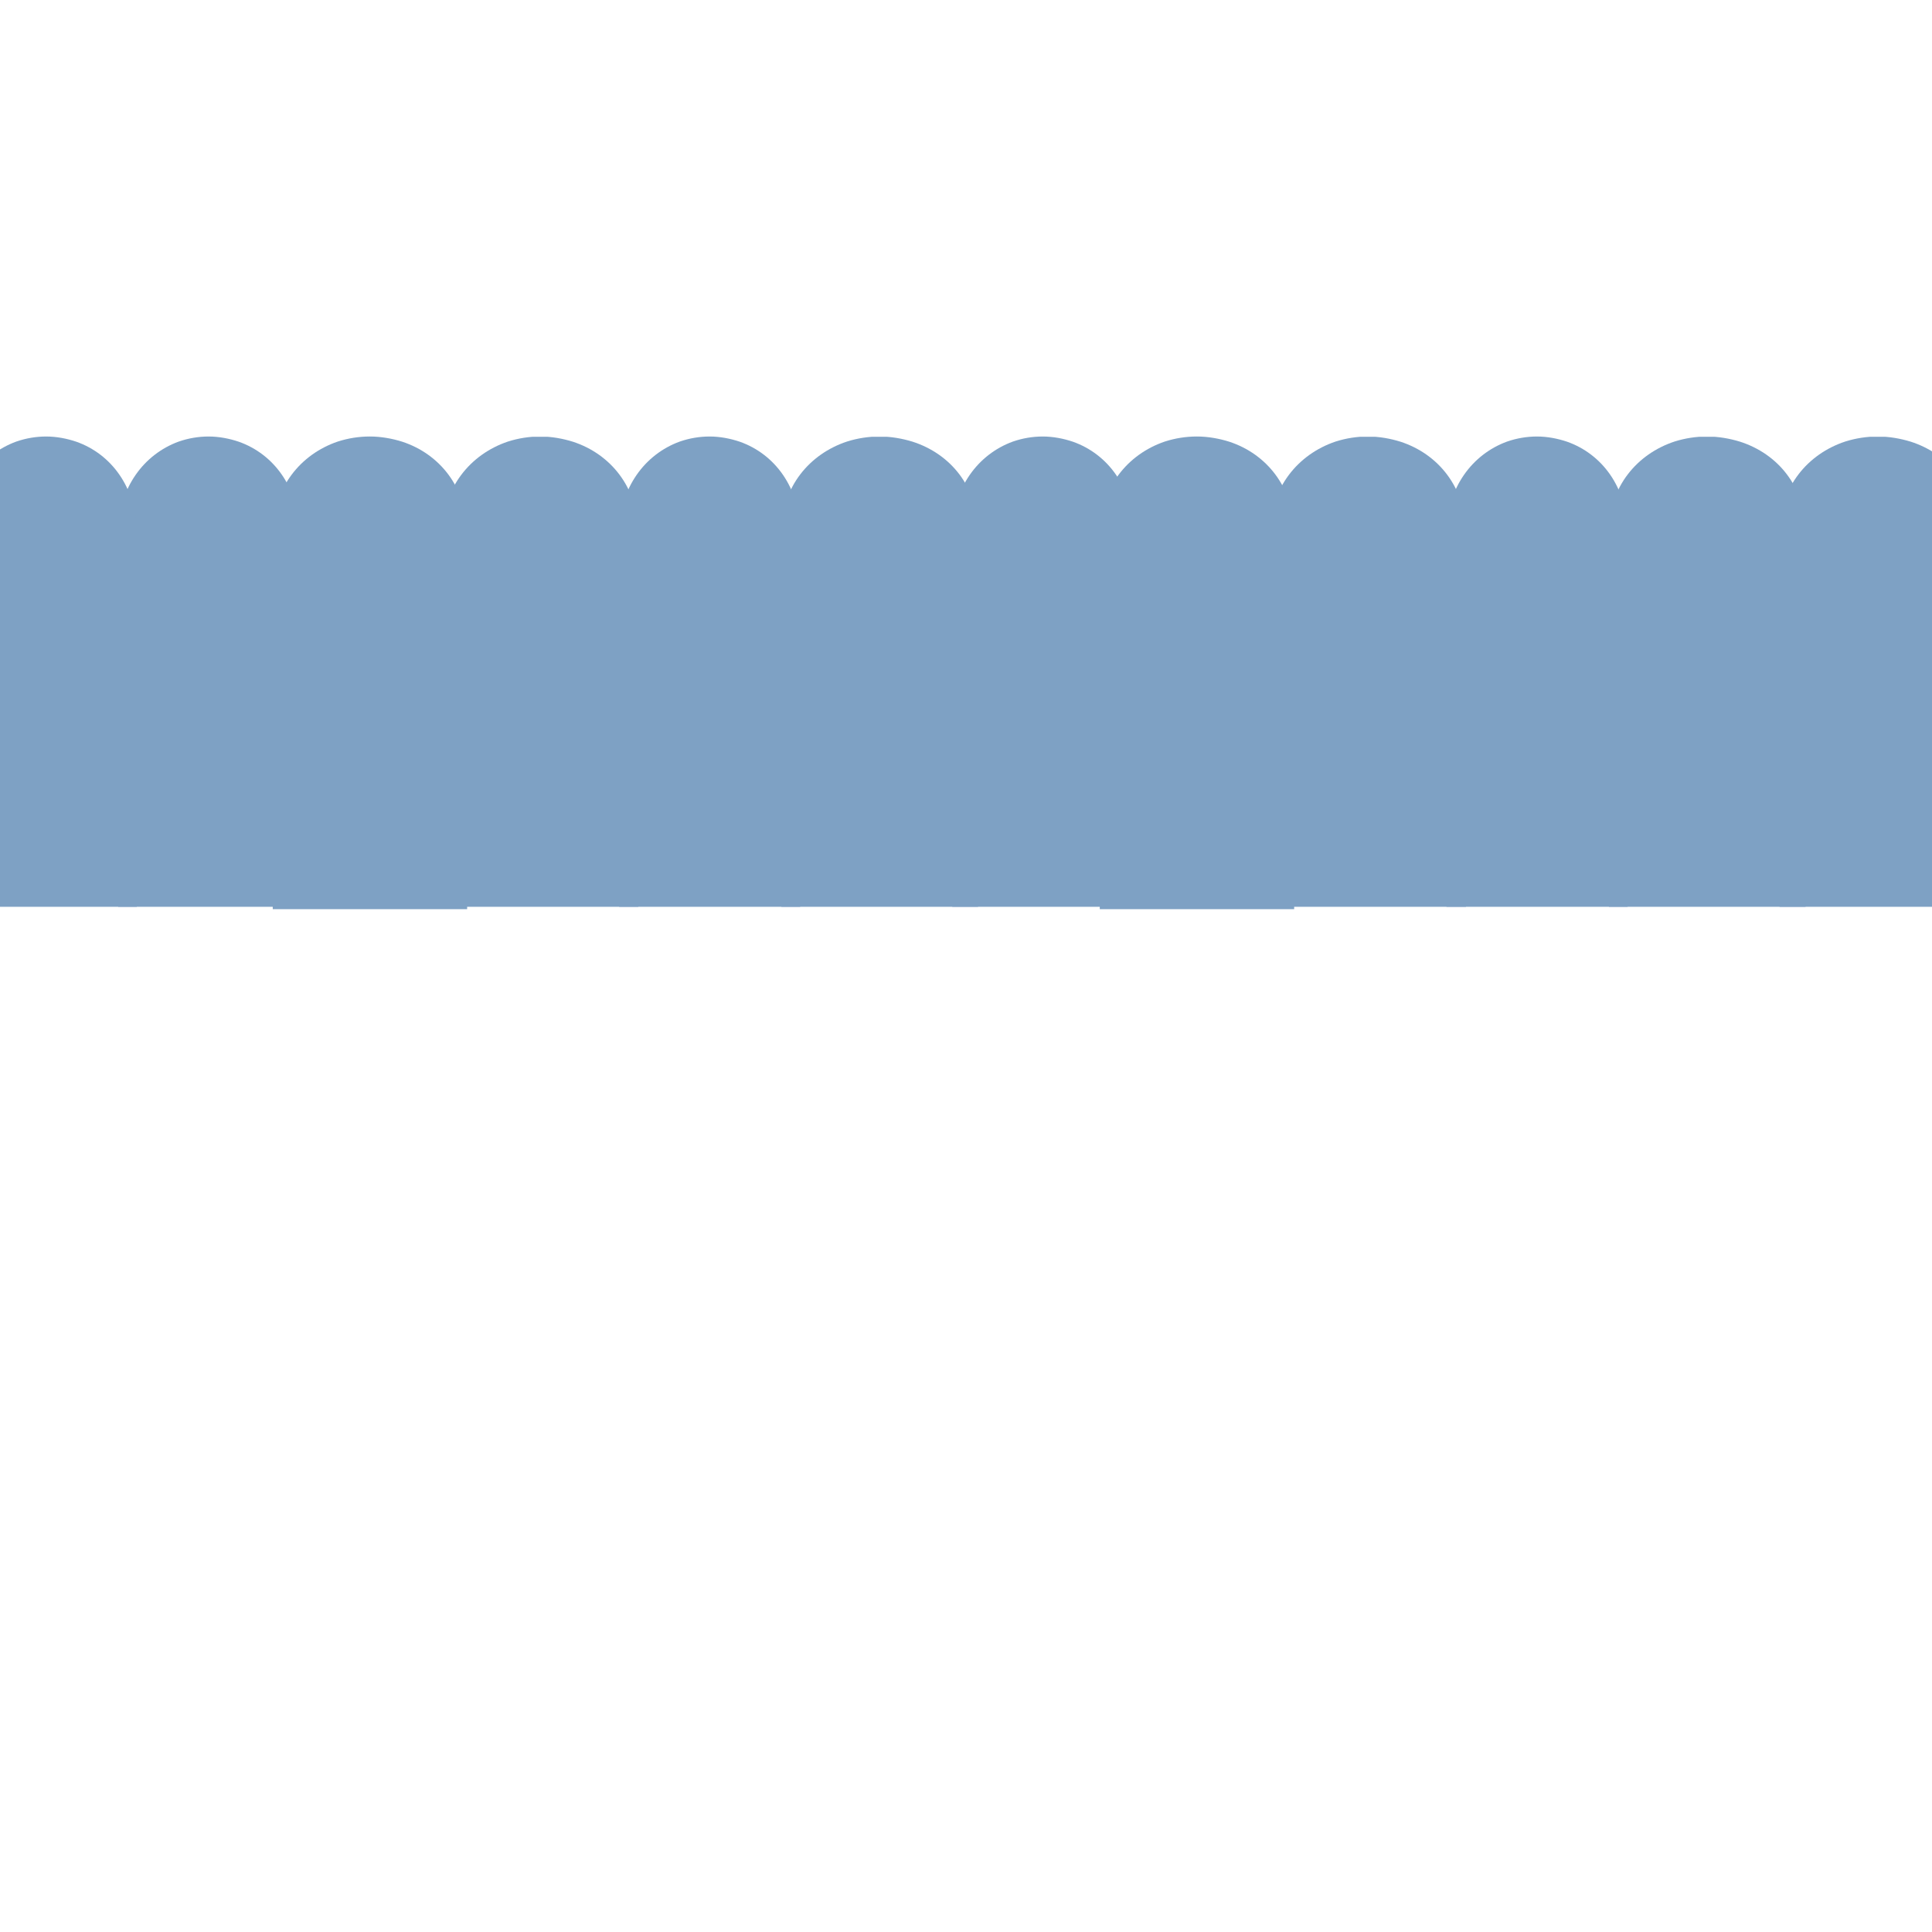 <svg xmlns="http://www.w3.org/2000/svg" xmlns:xlink="http://www.w3.org/1999/xlink" width="1080" zoomAndPan="magnify" viewBox="0 0 810 810" height="1080" preserveAspectRatio="xMidYMid meet" version="1.0"><defs><clipPath id="ef5e85b103"><path d="M 532.445 183 L 614.613 183 L 614.613 380.191 L 532.445 380.191 Z M 532.445 183 " clip-rule="nonzero"/></clipPath><clipPath id="166266fb2e"><path d="M 587.211 185.203 C 583 183.879 578.211 183.008 573.508 183.008 C 568.809 183.008 564.285 183.754 560.117 185.078 C 560.027 185.117 559.941 185.117 559.852 185.16 C 544.199 190.453 532.668 204.434 532.445 223.074 L 532.445 380.191 L 614.613 380.191 L 614.613 223.191 C 614.395 204.352 603.043 190.371 587.211 185.203 Z M 587.211 185.203 " clip-rule="nonzero"/></clipPath><clipPath id="5fb8031421"><path d="M 185.453 183 L 267.617 183 L 267.617 380.191 L 185.453 380.191 Z M 185.453 183 " clip-rule="nonzero"/></clipPath><clipPath id="534e5f2f9d"><path d="M 240.215 185.203 C 236.004 183.879 231.215 183.008 226.512 183.008 C 221.812 183.008 217.289 183.754 213.121 185.078 C 213.031 185.117 212.945 185.117 212.855 185.16 C 197.203 190.453 185.672 204.434 185.453 223.074 L 185.453 380.191 L 267.617 380.191 L 267.617 223.191 C 267.398 204.352 256.047 190.371 240.215 185.203 Z M 240.215 185.203 " clip-rule="nonzero"/></clipPath><clipPath id="98ba3c0453"><path d="M 674.543 183 L 756.973 183 L 756.973 380.191 L 674.543 380.191 Z M 674.543 183 " clip-rule="nonzero"/></clipPath><clipPath id="0438046f0d"><path d="M 729.48 185.164 C 725.254 183.863 720.449 183.008 715.734 183.008 C 711.02 183.008 706.48 183.742 702.301 185.039 C 702.211 185.082 702.121 185.082 702.035 185.121 C 686.332 190.324 674.766 204.055 674.543 222.445 L 674.543 380.191 L 756.973 380.191 L 756.973 222.562 C 756.75 203.973 745.359 190.242 729.48 185.164 Z M 729.48 185.164 " clip-rule="nonzero"/></clipPath><clipPath id="48b489aa03"><path d="M 746.113 183 L 810 183 L 810 380.191 L 746.113 380.191 Z M 746.113 183 " clip-rule="nonzero"/></clipPath><clipPath id="9db89a3ecc"><path d="M 801.051 185.164 C 796.828 183.863 792.023 183.008 787.309 183.008 C 782.59 183.008 778.055 183.742 773.871 185.039 C 773.785 185.082 773.695 185.082 773.605 185.121 C 757.902 190.324 746.336 204.055 746.113 222.445 L 746.113 380.191 L 828.543 380.191 L 828.543 222.562 C 828.32 203.973 816.934 190.242 801.051 185.164 Z M 801.051 185.164 " clip-rule="nonzero"/></clipPath><clipPath id="252b14f607"><path d="M 327.617 183 L 410.043 183 L 410.043 380.191 L 327.617 380.191 Z M 327.617 183 " clip-rule="nonzero"/></clipPath><clipPath id="c78c1f6a88"><path d="M 382.555 185.164 C 378.328 183.863 373.523 183.008 368.809 183.008 C 364.094 183.008 359.555 183.742 355.375 185.039 C 355.285 185.082 355.195 185.082 355.105 185.121 C 339.402 190.324 327.84 204.055 327.617 222.445 L 327.617 380.191 L 410.043 380.191 L 410.043 222.562 C 409.824 203.973 398.434 190.242 382.555 185.164 Z M 382.555 185.164 " clip-rule="nonzero"/></clipPath><clipPath id="7964c63be5"><path d="M 399.254 183 L 475.164 183 L 475.164 380.191 L 399.254 380.191 Z M 399.254 183 " clip-rule="nonzero"/></clipPath><clipPath id="78d3040fb7"><path d="M 449.848 185.203 C 445.957 183.879 441.531 183.008 437.188 183.008 C 432.848 183.008 428.668 183.754 424.816 185.078 C 424.734 185.117 424.652 185.117 424.57 185.16 C 410.109 190.453 399.461 204.434 399.254 223.074 L 399.254 380.191 L 475.164 380.191 L 475.164 223.191 C 474.961 204.352 464.473 190.371 449.848 185.203 Z M 449.848 185.203 " clip-rule="nonzero"/></clipPath><clipPath id="eb9ebadab1"><path d="M 49.539 183 L 125.449 183 L 125.449 380.191 L 49.539 380.191 Z M 49.539 183 " clip-rule="nonzero"/></clipPath><clipPath id="69851db2b3"><path d="M 100.133 185.203 C 96.242 183.879 91.816 183.008 87.477 183.008 C 83.133 183.008 78.953 183.754 75.102 185.078 C 75.02 185.117 74.938 185.117 74.855 185.16 C 60.395 190.453 49.746 204.434 49.539 223.074 L 49.539 380.191 L 125.449 380.191 L 125.449 223.191 C 125.246 204.352 114.758 190.371 100.133 185.203 Z M 100.133 185.203 " clip-rule="nonzero"/></clipPath><clipPath id="d813596c5e"><path d="M 0 183 L 57.348 183 L 57.348 380.191 L 0 380.191 Z M 0 183 " clip-rule="nonzero"/></clipPath><clipPath id="f6847aec60"><path d="M 32.031 185.203 C 28.141 183.879 23.715 183.008 19.371 183.008 C 15.031 183.008 10.852 183.754 7 185.078 C 6.918 185.117 6.836 185.117 6.754 185.16 C -7.707 190.453 -18.359 204.434 -18.562 223.074 L -18.562 380.191 L 57.348 380.191 L 57.348 223.191 C 57.145 204.352 46.656 190.371 32.031 185.203 Z M 32.031 185.203 " clip-rule="nonzero"/></clipPath><clipPath id="21f124a55e"><path d="M 606.457 183 L 682.367 183 L 682.367 380.191 L 606.457 380.191 Z M 606.457 183 " clip-rule="nonzero"/></clipPath><clipPath id="f95682d2f4"><path d="M 657.051 185.203 C 653.16 183.879 648.734 183.008 644.391 183.008 C 640.051 183.008 635.871 183.754 632.02 185.078 C 631.938 185.117 631.855 185.117 631.773 185.16 C 617.312 190.453 606.66 204.434 606.457 223.074 L 606.457 380.191 L 682.367 380.191 L 682.367 223.191 C 682.164 204.352 671.676 190.371 657.051 185.203 Z M 657.051 185.203 " clip-rule="nonzero"/></clipPath><clipPath id="1e8ccbed9e"><path d="M 259.594 183 L 335.504 183 L 335.504 380.191 L 259.594 380.191 Z M 259.594 183 " clip-rule="nonzero"/></clipPath><clipPath id="67b3b7de34"><path d="M 310.188 185.203 C 306.297 183.879 301.871 183.008 297.527 183.008 C 293.188 183.008 289.008 183.754 285.156 185.078 C 285.074 185.117 284.992 185.117 284.91 185.16 C 270.449 190.453 259.797 204.434 259.594 223.074 L 259.594 380.191 L 335.504 380.191 L 335.504 223.191 C 335.301 204.352 324.812 190.371 310.188 185.203 Z M 310.188 185.203 " clip-rule="nonzero"/></clipPath><clipPath id="3187351183"><path d="M 461.086 183 L 542.582 183 L 542.582 381.176 L 461.086 381.176 Z M 461.086 183 " clip-rule="nonzero"/></clipPath><clipPath id="4cd4e01369"><path d="M 515.402 185.195 C 511.223 183.871 506.473 183.004 501.812 183.004 C 497.148 183.004 492.664 183.746 488.527 185.07 C 488.441 185.113 488.352 185.113 488.266 185.152 C 472.738 190.449 461.305 204.426 461.086 223.09 L 461.086 381.176 L 542.582 381.176 L 542.582 223.207 C 542.359 204.344 531.102 190.363 515.402 185.195 Z M 515.402 185.195 " clip-rule="nonzero"/></clipPath><clipPath id="cd9d5bf4f7"><path d="M 114.352 183 L 195.848 183 L 195.848 381.176 L 114.352 381.176 Z M 114.352 183 " clip-rule="nonzero"/></clipPath><clipPath id="5f0e415207"><path d="M 168.668 185.195 C 164.492 183.871 159.742 183.004 155.078 183.004 C 150.418 183.004 145.93 183.746 141.797 185.07 C 141.707 185.113 141.621 185.113 141.531 185.152 C 126.008 190.449 114.574 204.426 114.352 223.09 L 114.352 381.176 L 195.848 381.176 L 195.848 223.207 C 195.629 204.344 184.371 190.363 168.668 185.195 Z M 168.668 185.195 " clip-rule="nonzero"/></clipPath></defs><g clip-path="url(#ef5e85b103)"><g clip-path="url(#166266fb2e)"><path fill="#7ea1c4" d="M 614.613 380.191 L 532.445 380.191 L 532.445 183.117 L 614.613 183.117 Z M 614.613 380.191 " fill-opacity="1" fill-rule="nonzero"/></g></g><g clip-path="url(#5fb8031421)"><g clip-path="url(#534e5f2f9d)"><path fill="#7ea1c4" d="M 267.617 380.191 L 185.453 380.191 L 185.453 183.117 L 267.617 183.117 Z M 267.617 380.191 " fill-opacity="1" fill-rule="nonzero"/></g></g><g clip-path="url(#98ba3c0453)"><g clip-path="url(#0438046f0d)"><path fill="#7ea1c4" d="M 756.973 380.191 L 674.543 380.191 L 674.543 183.133 L 756.973 183.133 Z M 756.973 380.191 " fill-opacity="1" fill-rule="nonzero"/></g></g><g clip-path="url(#48b489aa03)"><g clip-path="url(#9db89a3ecc)"><path fill="#7ea1c4" d="M 828.543 380.191 L 746.113 380.191 L 746.113 183.133 L 828.543 183.133 Z M 828.543 380.191 " fill-opacity="1" fill-rule="nonzero"/></g></g><g clip-path="url(#252b14f607)"><g clip-path="url(#c78c1f6a88)"><path fill="#7ea1c4" d="M 410.043 380.191 L 327.617 380.191 L 327.617 183.133 L 410.043 183.133 Z M 410.043 380.191 " fill-opacity="1" fill-rule="nonzero"/></g></g><g clip-path="url(#7964c63be5)"><g clip-path="url(#78d3040fb7)"><path fill="#7ea1c4" d="M 475.164 380.191 L 399.254 380.191 L 399.254 183 L 475.164 183 Z M 475.164 380.191 " fill-opacity="1" fill-rule="nonzero"/></g></g><g clip-path="url(#eb9ebadab1)"><g clip-path="url(#69851db2b3)"><path fill="#7ea1c4" d="M 125.449 380.191 L 49.539 380.191 L 49.539 183 L 125.449 183 Z M 125.449 380.191 " fill-opacity="1" fill-rule="nonzero"/></g></g><g clip-path="url(#d813596c5e)"><g clip-path="url(#f6847aec60)"><path fill="#7ea1c4" d="M 57.348 380.191 L -18.562 380.191 L -18.562 183 L 57.348 183 Z M 57.348 380.191 " fill-opacity="1" fill-rule="nonzero"/></g></g><g clip-path="url(#21f124a55e)"><g clip-path="url(#f95682d2f4)"><path fill="#7ea1c4" d="M 682.367 380.191 L 606.457 380.191 L 606.457 183 L 682.367 183 Z M 682.367 380.191 " fill-opacity="1" fill-rule="nonzero"/></g></g><g clip-path="url(#1e8ccbed9e)"><g clip-path="url(#67b3b7de34)"><path fill="#7ea1c4" d="M 335.504 380.191 L 259.594 380.191 L 259.594 183 L 335.504 183 Z M 335.504 380.191 " fill-opacity="1" fill-rule="nonzero"/></g></g><g clip-path="url(#3187351183)"><g clip-path="url(#4cd4e01369)"><path fill="#7ea1c4" d="M 542.582 381.176 L 461.086 381.176 L 461.086 182.848 L 542.582 182.848 Z M 542.582 381.176 " fill-opacity="1" fill-rule="nonzero"/></g></g><g clip-path="url(#cd9d5bf4f7)"><g clip-path="url(#5f0e415207)"><path fill="#7ea1c4" d="M 195.848 381.176 L 114.352 381.176 L 114.352 182.848 L 195.848 182.848 Z M 195.848 381.176 " fill-opacity="1" fill-rule="nonzero"/></g></g></svg>